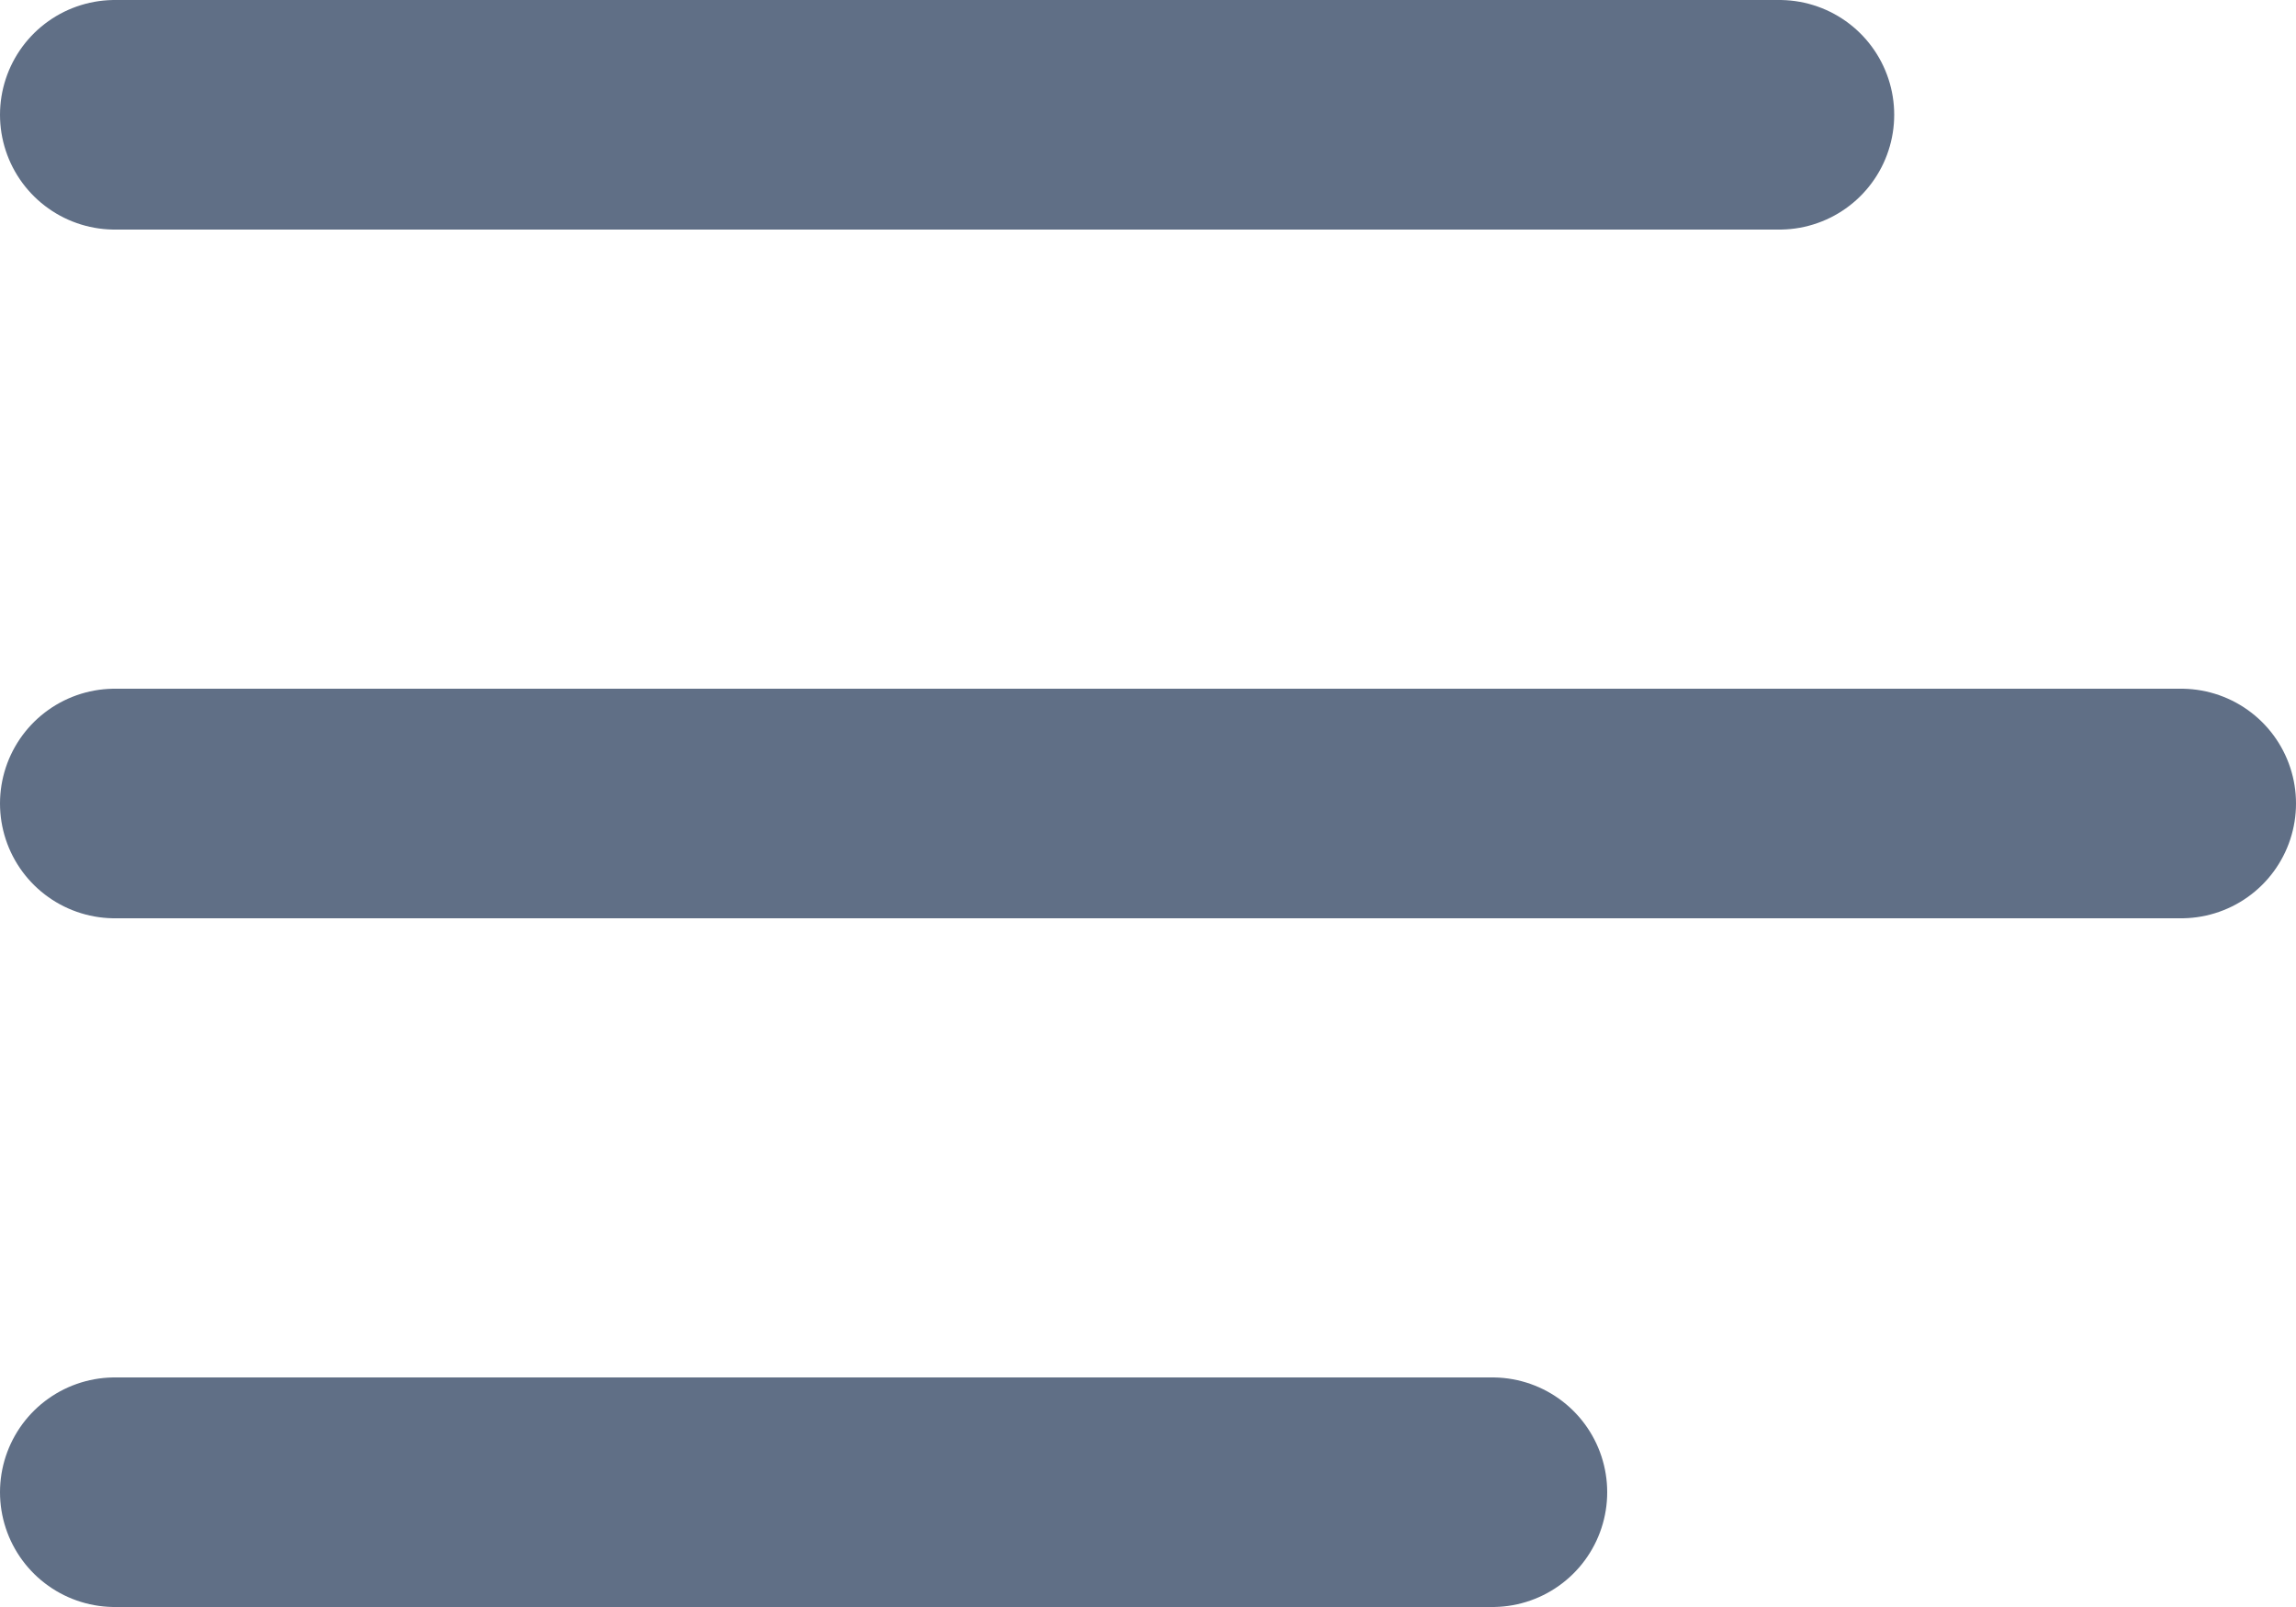 <svg width="20" height="14" viewBox="0 0 20 14" fill="none" xmlns="http://www.w3.org/2000/svg">
<path d="M1 7H19M1 1H15.5M1 13H13" stroke="#606F86" stroke-width="2" stroke-linecap="round" stroke-linejoin="round"/>
</svg>
